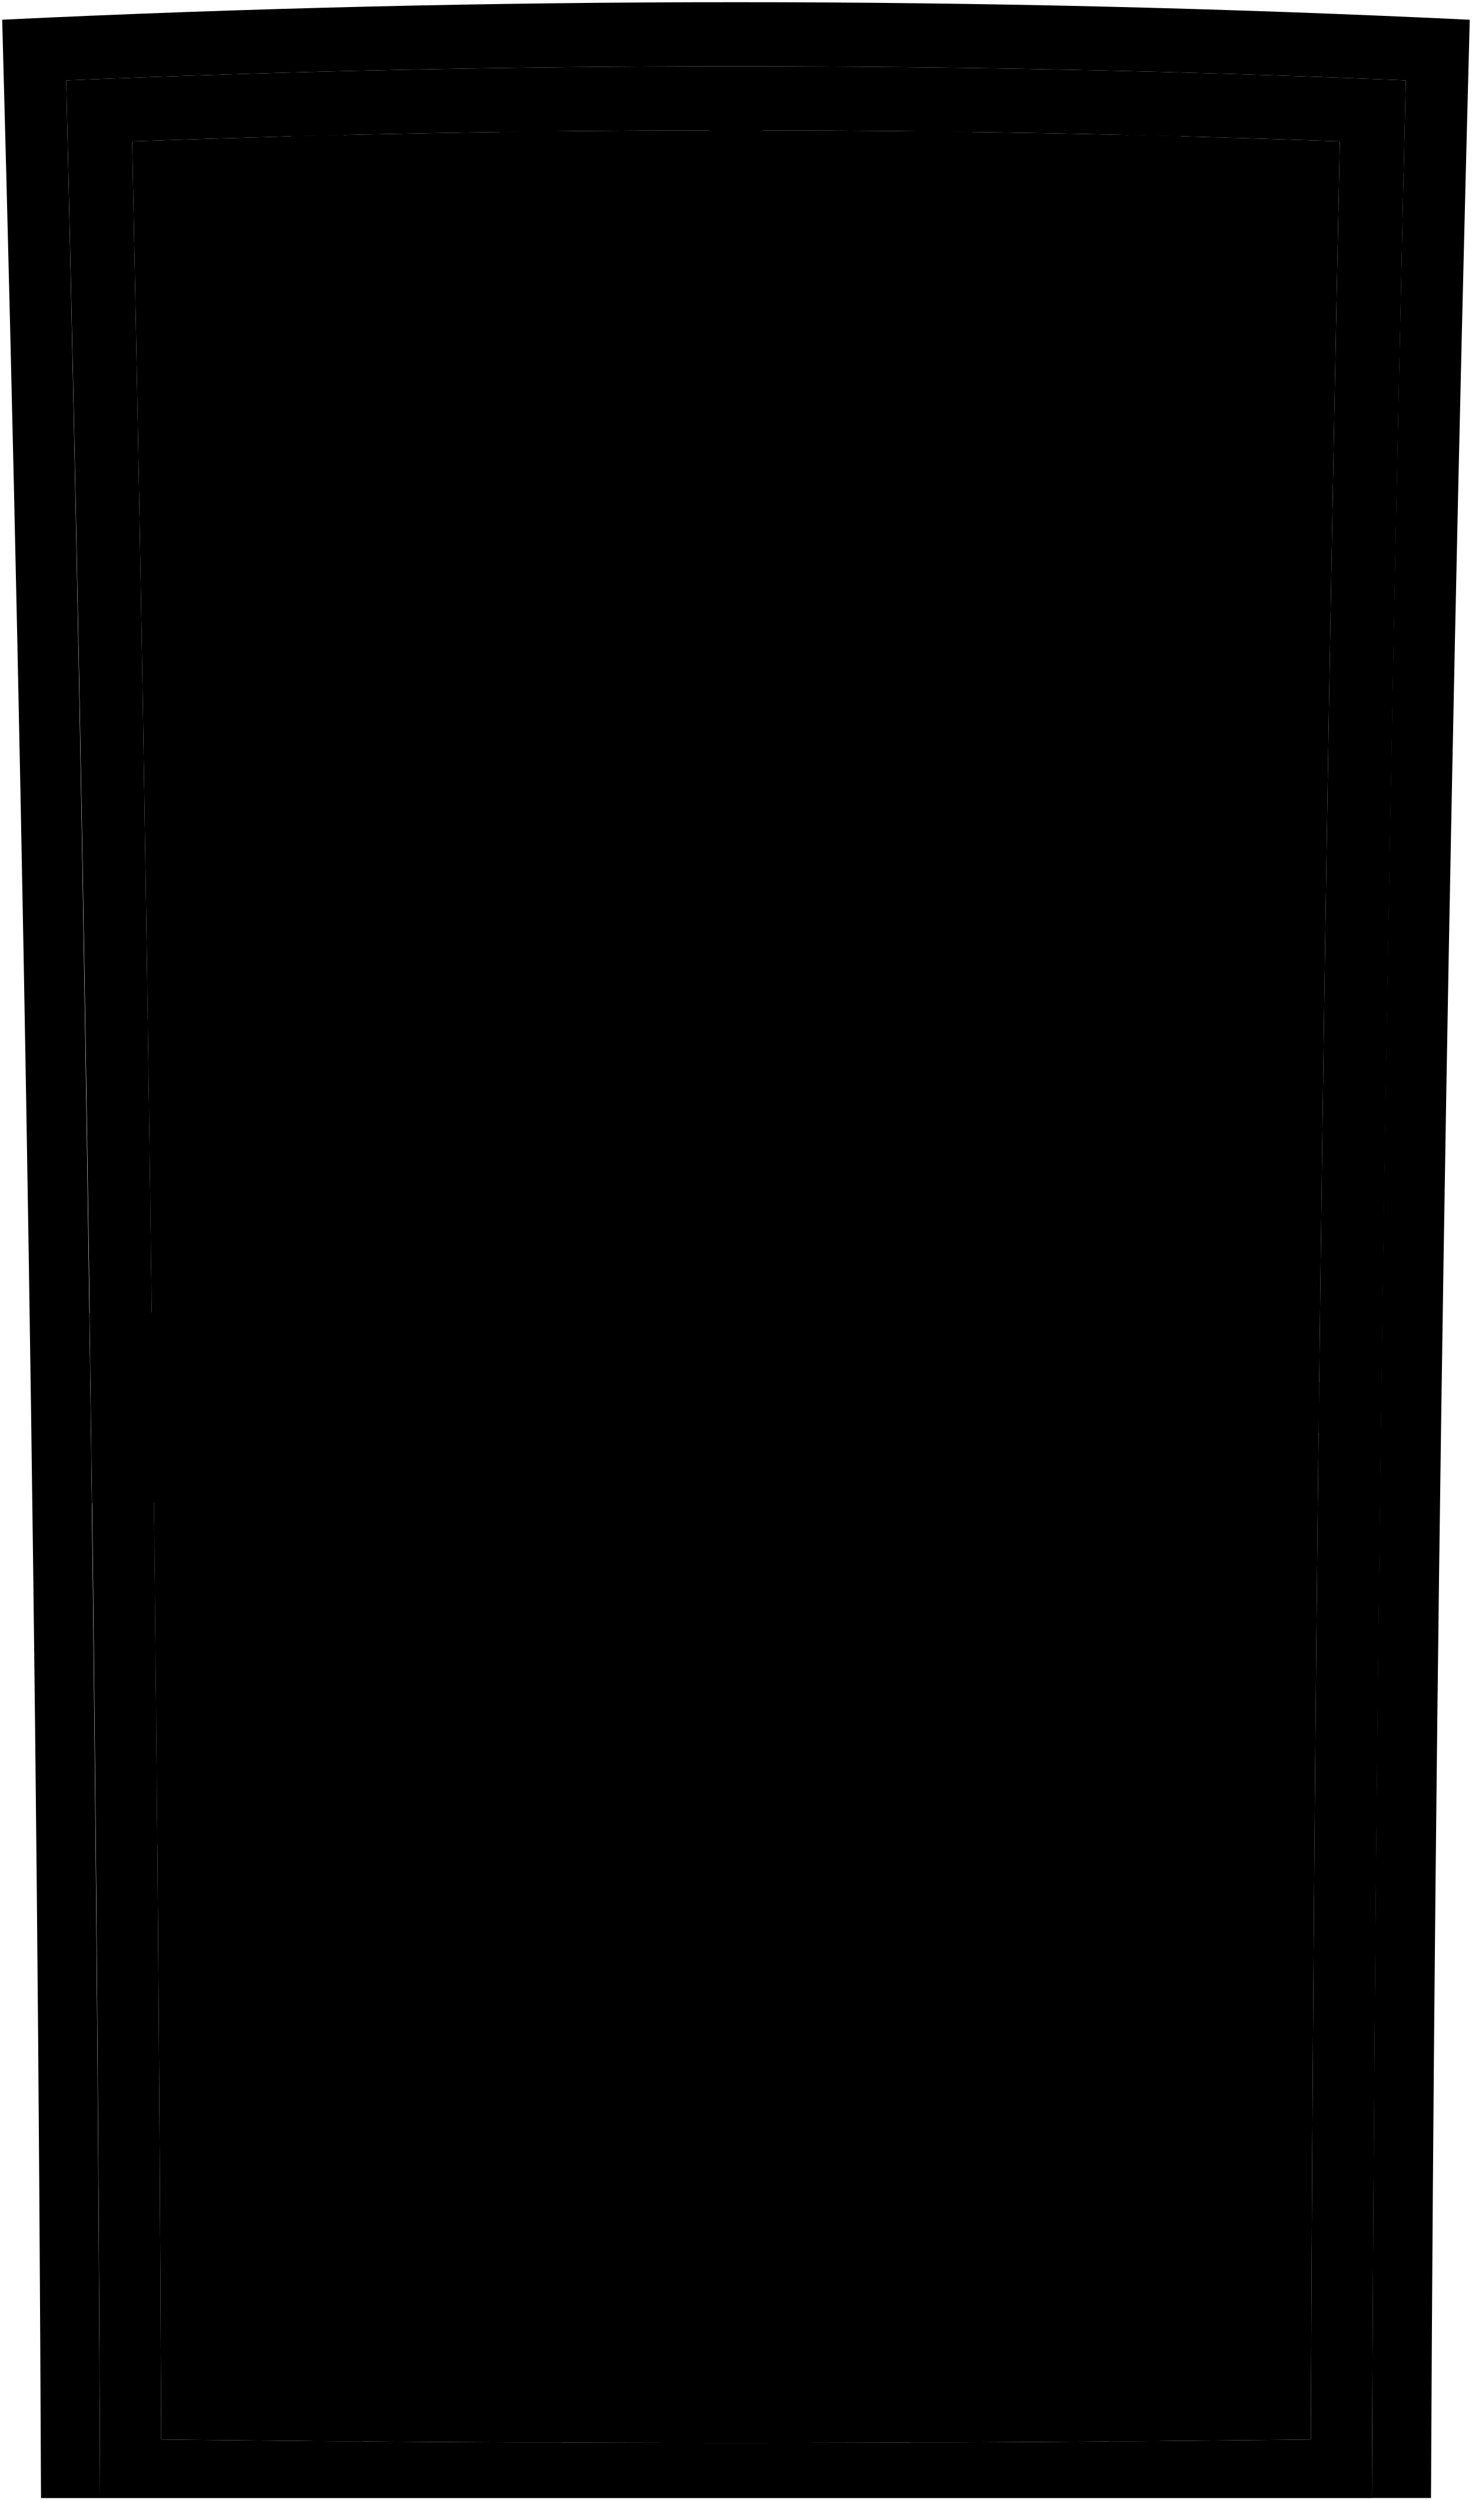 <svg viewBox="0 0 672.48 1141.95">
    <path class="gateFrame" d="M1,9Q16.44,574.87,18.73,1141h27Q43.38,588.77,30.24,36.71q305.91-12.9,612,0-13.43,552-15.49,1104.24h27q2.64-566,17.7-1131.93Q336.38-7,1,9Z"/>
    <path class="gateDark" d="M71.93,843c107.17-.93,200.52-94,200.22-201.31-.31-108.79-96.9-200-204.89-198.77Q70.23,642.94,71.93,843Z"/>
    <path class="mesh" d="M598.85,1114.22q-262.61,3.16-525.22,0Q71.38,589.35,60.37,64.57q275.81-10.11,551.74,0Q600.88,589.33,598.85,1114.22Z"/>
    <g class="gateLight">
        <path d="M157.05,61.54q7.3,526.77,8.62,1053.59l-23-.19Q141,588.53,132.88,62.18C142.54,61.91,147.38,61.78,157.05,61.54Z"/>
        <path d="M252.68,59.81q3.42,527.91,4,1055.84l-23-.1q-.88-527.71-5.19-1055.42C238.18,60,243,59.92,252.68,59.81Z"/>
        <path d="M348.33,59.34q-.49,528.22-.58,1056.45h-23q-.11-528.22-.59-1056.45C333.82,59.32,338.66,59.32,348.33,59.34Z"/>
        <path d="M444,60.13q-4.39,527.7-5.19,1055.42l-23,.1q.69-527.93,4-1055.84C429.47,59.92,434.3,60,444,60.13Z"/>
        <path d="M539.61,62.18q-8.29,526.35-9.79,1052.76l-23,.19q1.47-526.82,8.62-1053.59C525.1,61.78,529.94,61.91,539.61,62.18Z"/>
        <path d="M602.43,654.46q-266.19-2.33-532.37,0c-.11-9.24-.16-13.85-.27-23.08q266.45-2.62,532.9,0C602.58,640.61,602.53,645.22,602.43,654.46Z"/>
        <path d="M642.24,36.71q-305.91-12.9-612,0Q43.67,588.74,45.73,1141h581Q629.11,588.77,642.24,36.71ZM73.63,1114.22Q71.38,589.35,60.37,64.57q275.81-10.11,551.74,0-11.24,524.76-13.26,1049.65Q336.24,1117.38,73.63,1114.22Z"/>
    </g>
    <path class="escutcheon" d="M130.84,686q-44.4.29-88.78.65-.53-43.45-1.12-86.9,44.55-.56,89.11-1Q130.47,642.38,130.84,686Z"/>
    <path class="knobMountLight" d="M69,642.92a17.36,17.36,0,1,0,17.17-17.34A17.33,17.33,0,0,0,69,642.92Z"/>
    <path class="knobLight" d="M155.16,650.74Q121,651,87,651.21c-11.67.25-12.07-16.66-.39-16.92q34.38-.33,68.76-.61C159.52,633.72,159.34,650.78,155.16,650.74Z"/>
</svg>
